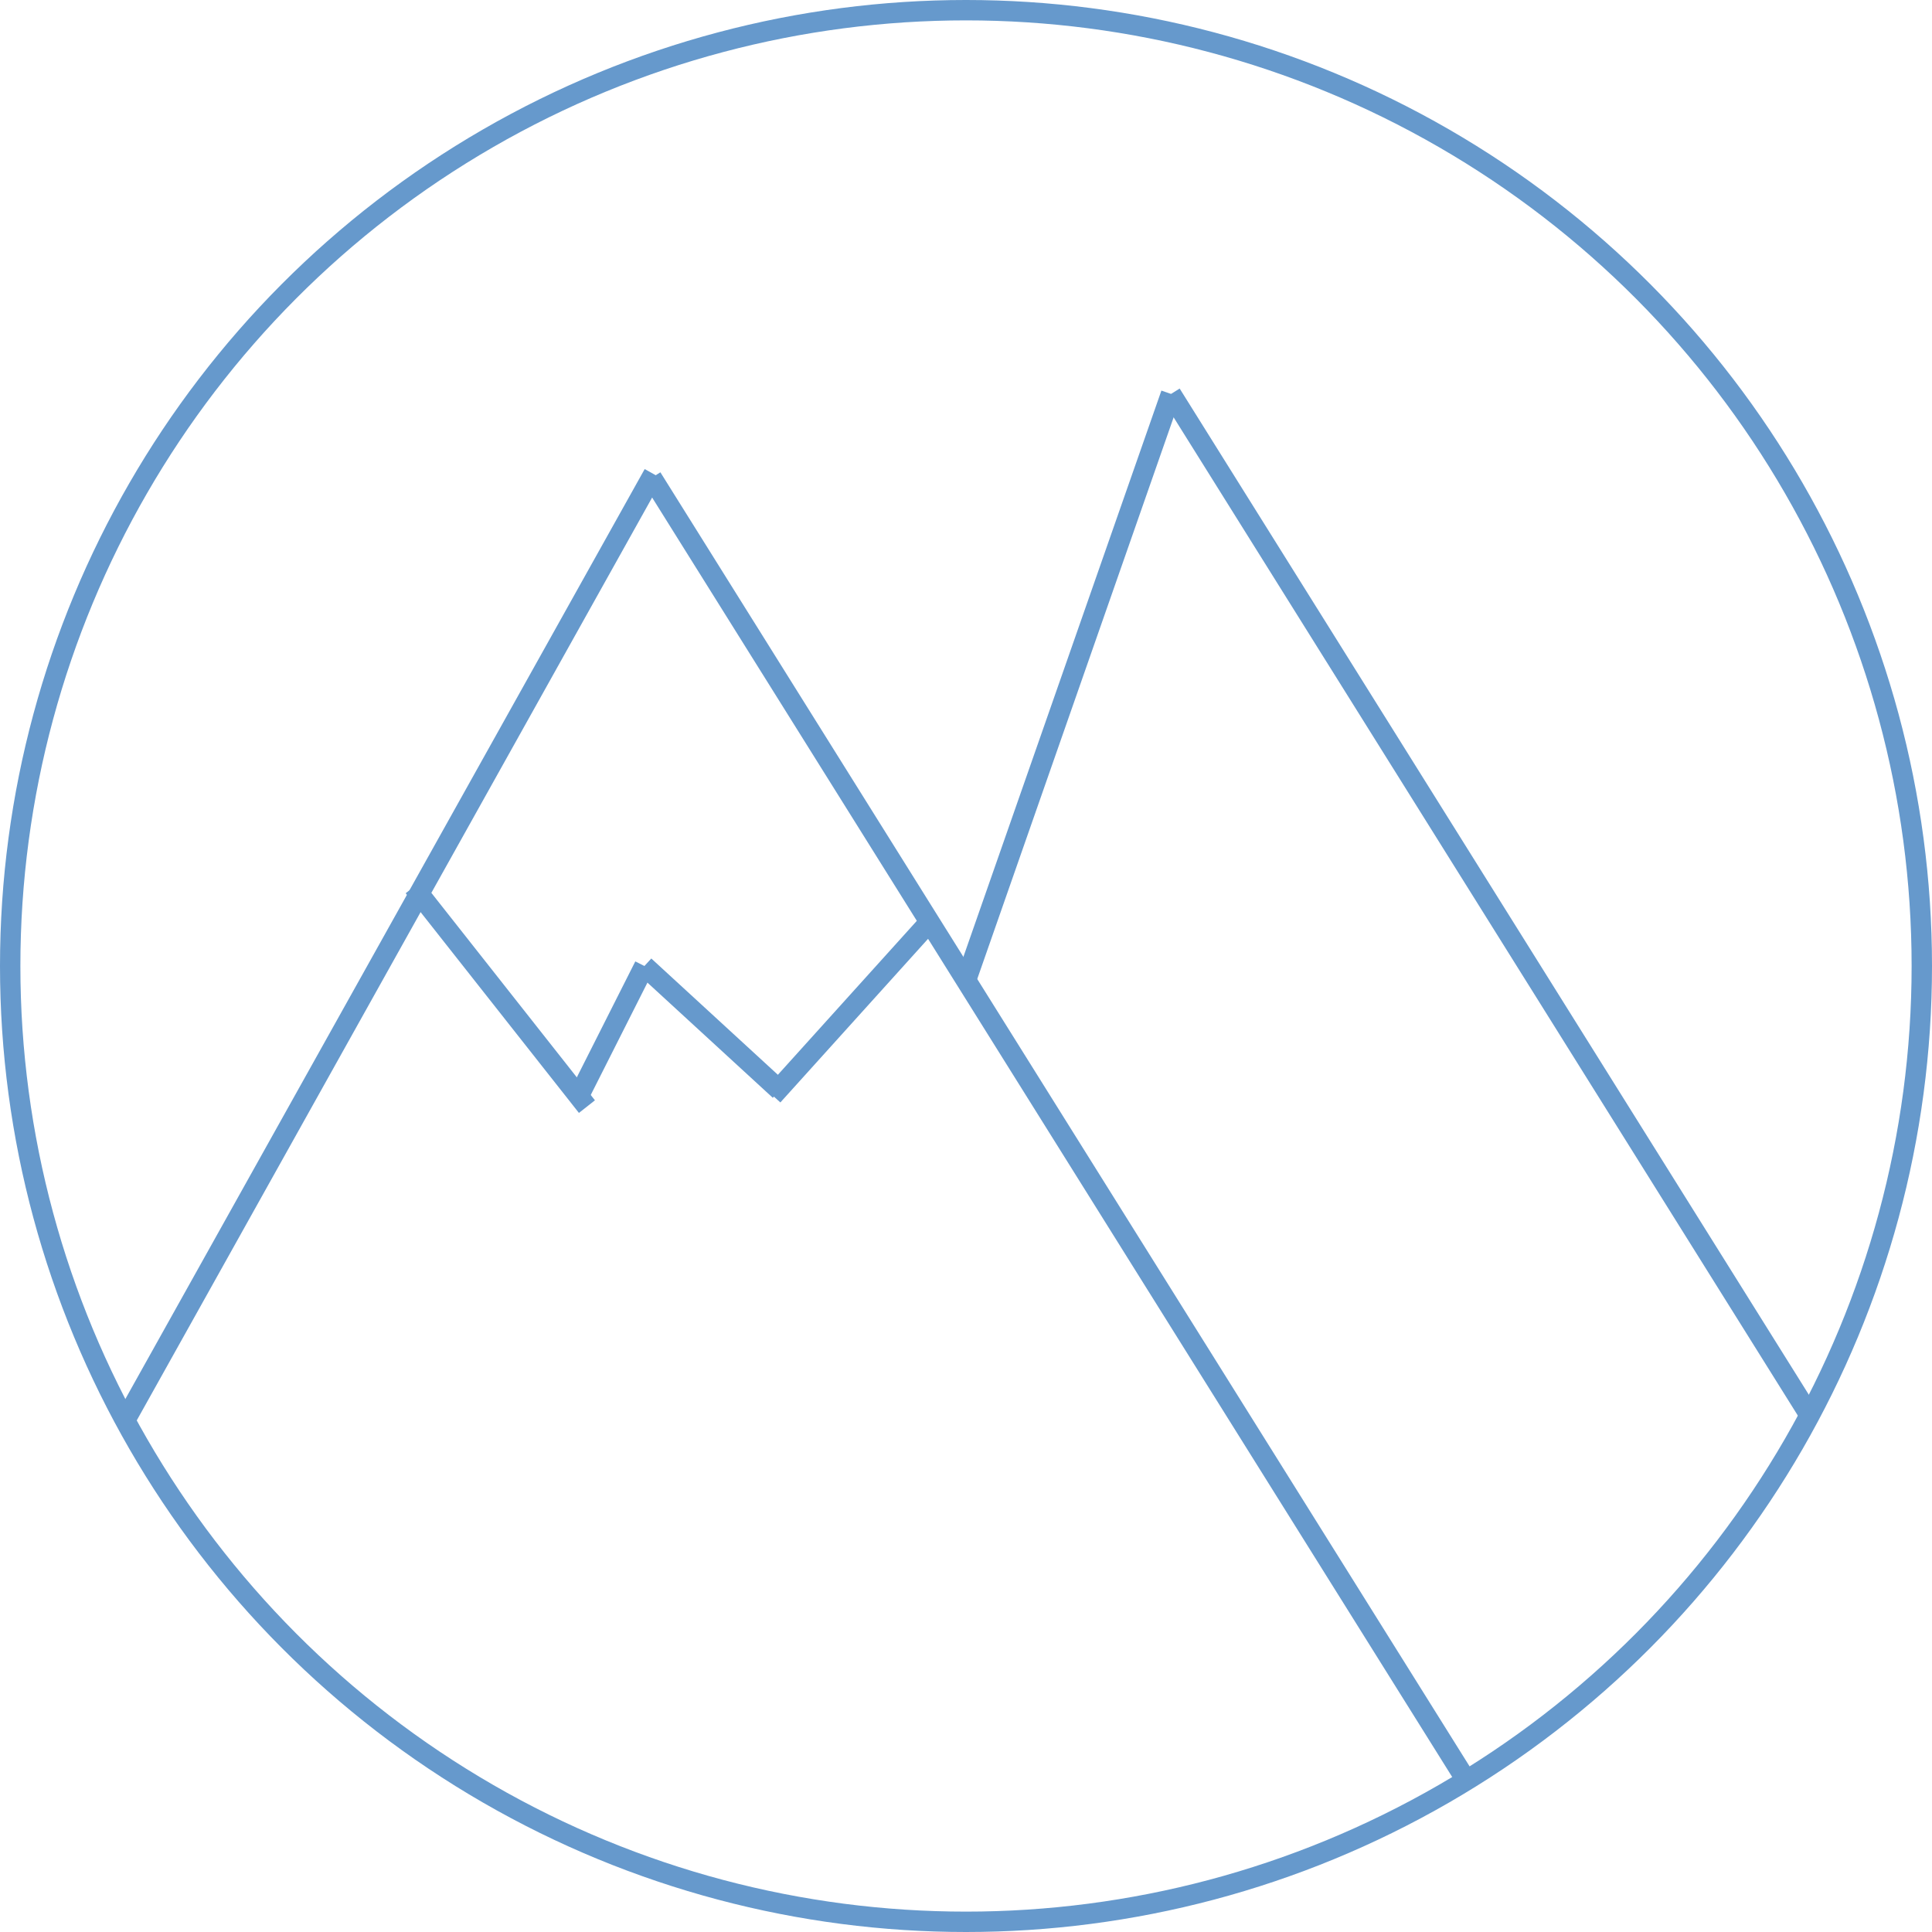 <svg xmlns="http://www.w3.org/2000/svg" viewBox="0 0 94.8 94.8"><defs><style>.cls-1{fill:none;stroke:#69c;stroke-miterlimit:10;}</style></defs><title>Asset 1</title><g id="Layer_2" data-name="Layer 2"><g id="Layer_1-2" data-name="Layer 1"><circle class="cls-1" cx="47.4" cy="47.4" r="46.9"/><line class="cls-1" x1="6.13" y1="69.71" x2="32.07" y2="23.26"/><line class="cls-1" x1="31.98" y1="23.44" x2="71.95" y2="87.36"/><line class="cls-1" x1="47.4" y1="48.1" x2="57.46" y2="19.33"/><path class="cls-1" d="M88.27,70.41"/><path class="cls-1" d="M57.46,19.33"/><line class="cls-1" x1="20.3" y1="43.52" x2="28.8" y2="54.3"/><line class="cls-1" x1="31.62" y1="47.4" x2="28.29" y2="54"/><line class="cls-1" x1="38.26" y1="53.5" x2="31.62" y2="47.4"/><line class="cls-1" x1="45.61" y1="45.24" x2="37.92" y2="53.76"/><line class="cls-1" x1="57.46" y1="19.33" x2="88.8" y2="69.45"/></g></g></svg>